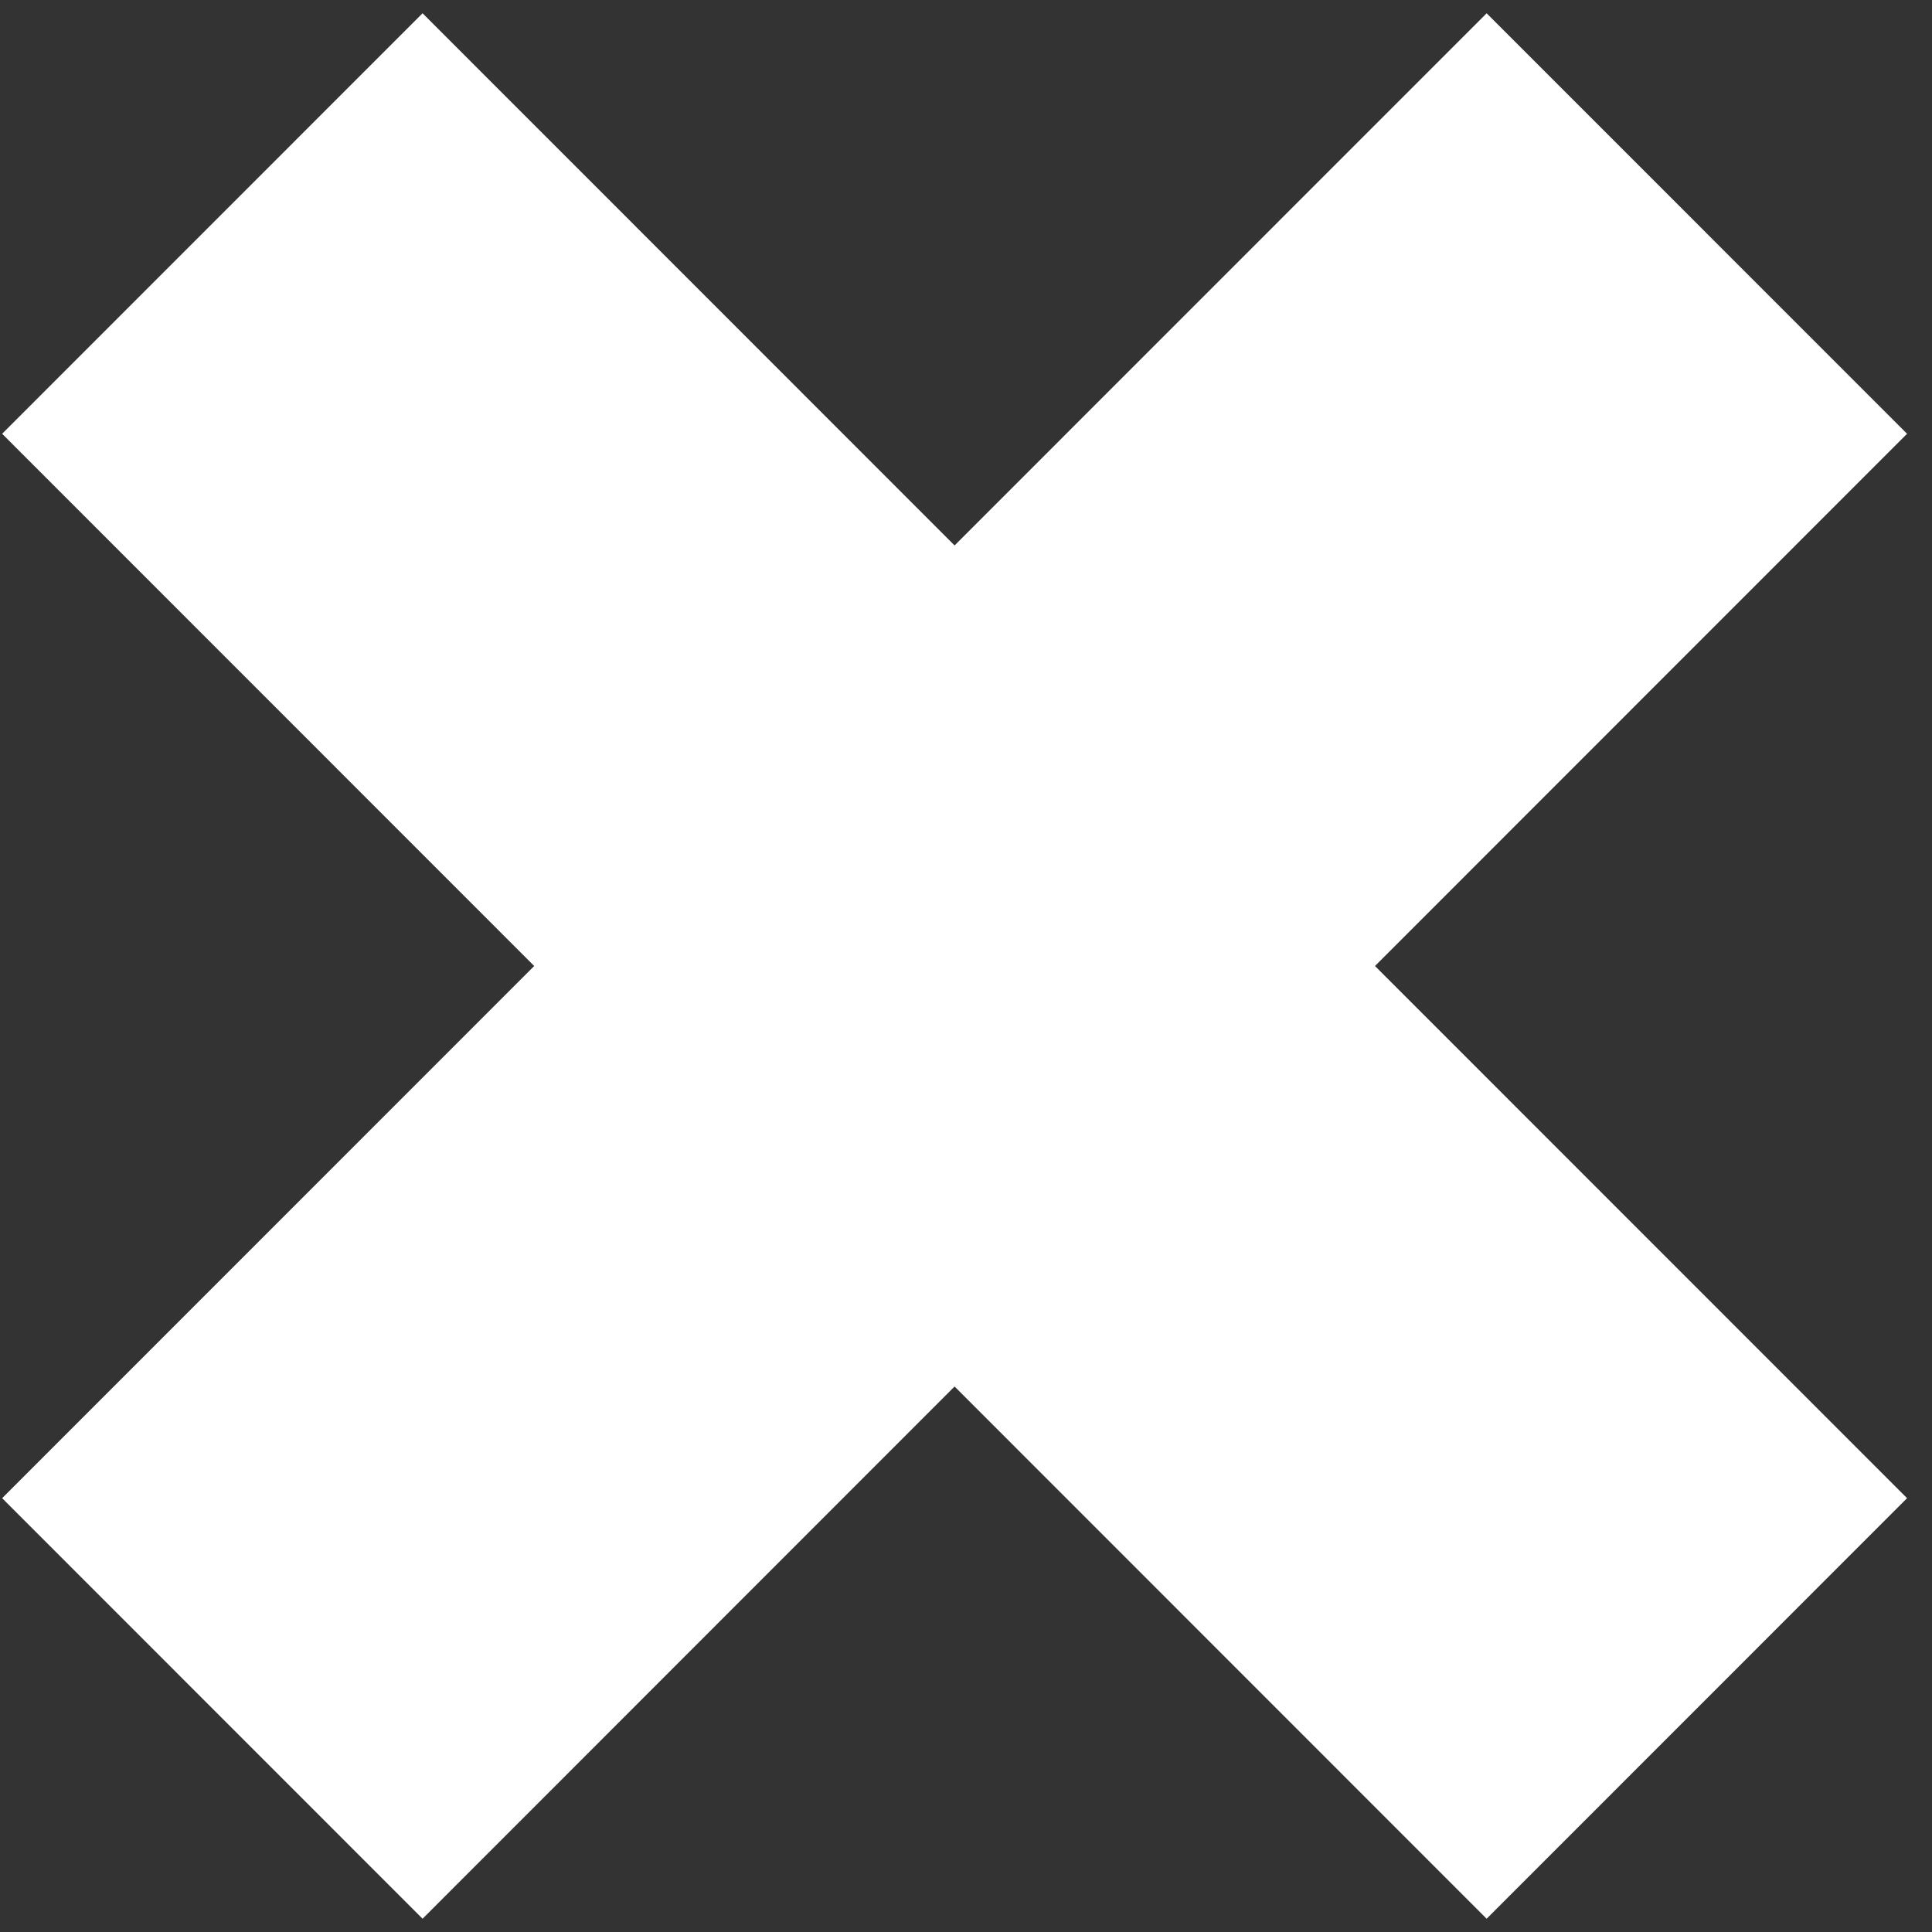 <svg width="46" height="46" viewBox="0 0 46 46" fill="none" xmlns="http://www.w3.org/2000/svg">
<rect x="0" y="0" width="46" height="46" fill="#333333" stroke="none"/>
<path d="M0.051 10.328L12.719 23L0.051 35.671L10.061 45.684L22.728 33.012L35.396 45.684L45.406 35.671L32.738 23L45.406 10.328L35.396 0.316L22.728 12.987L10.061 0.316L0.051 10.328Z" fill="white"/>
</svg>
